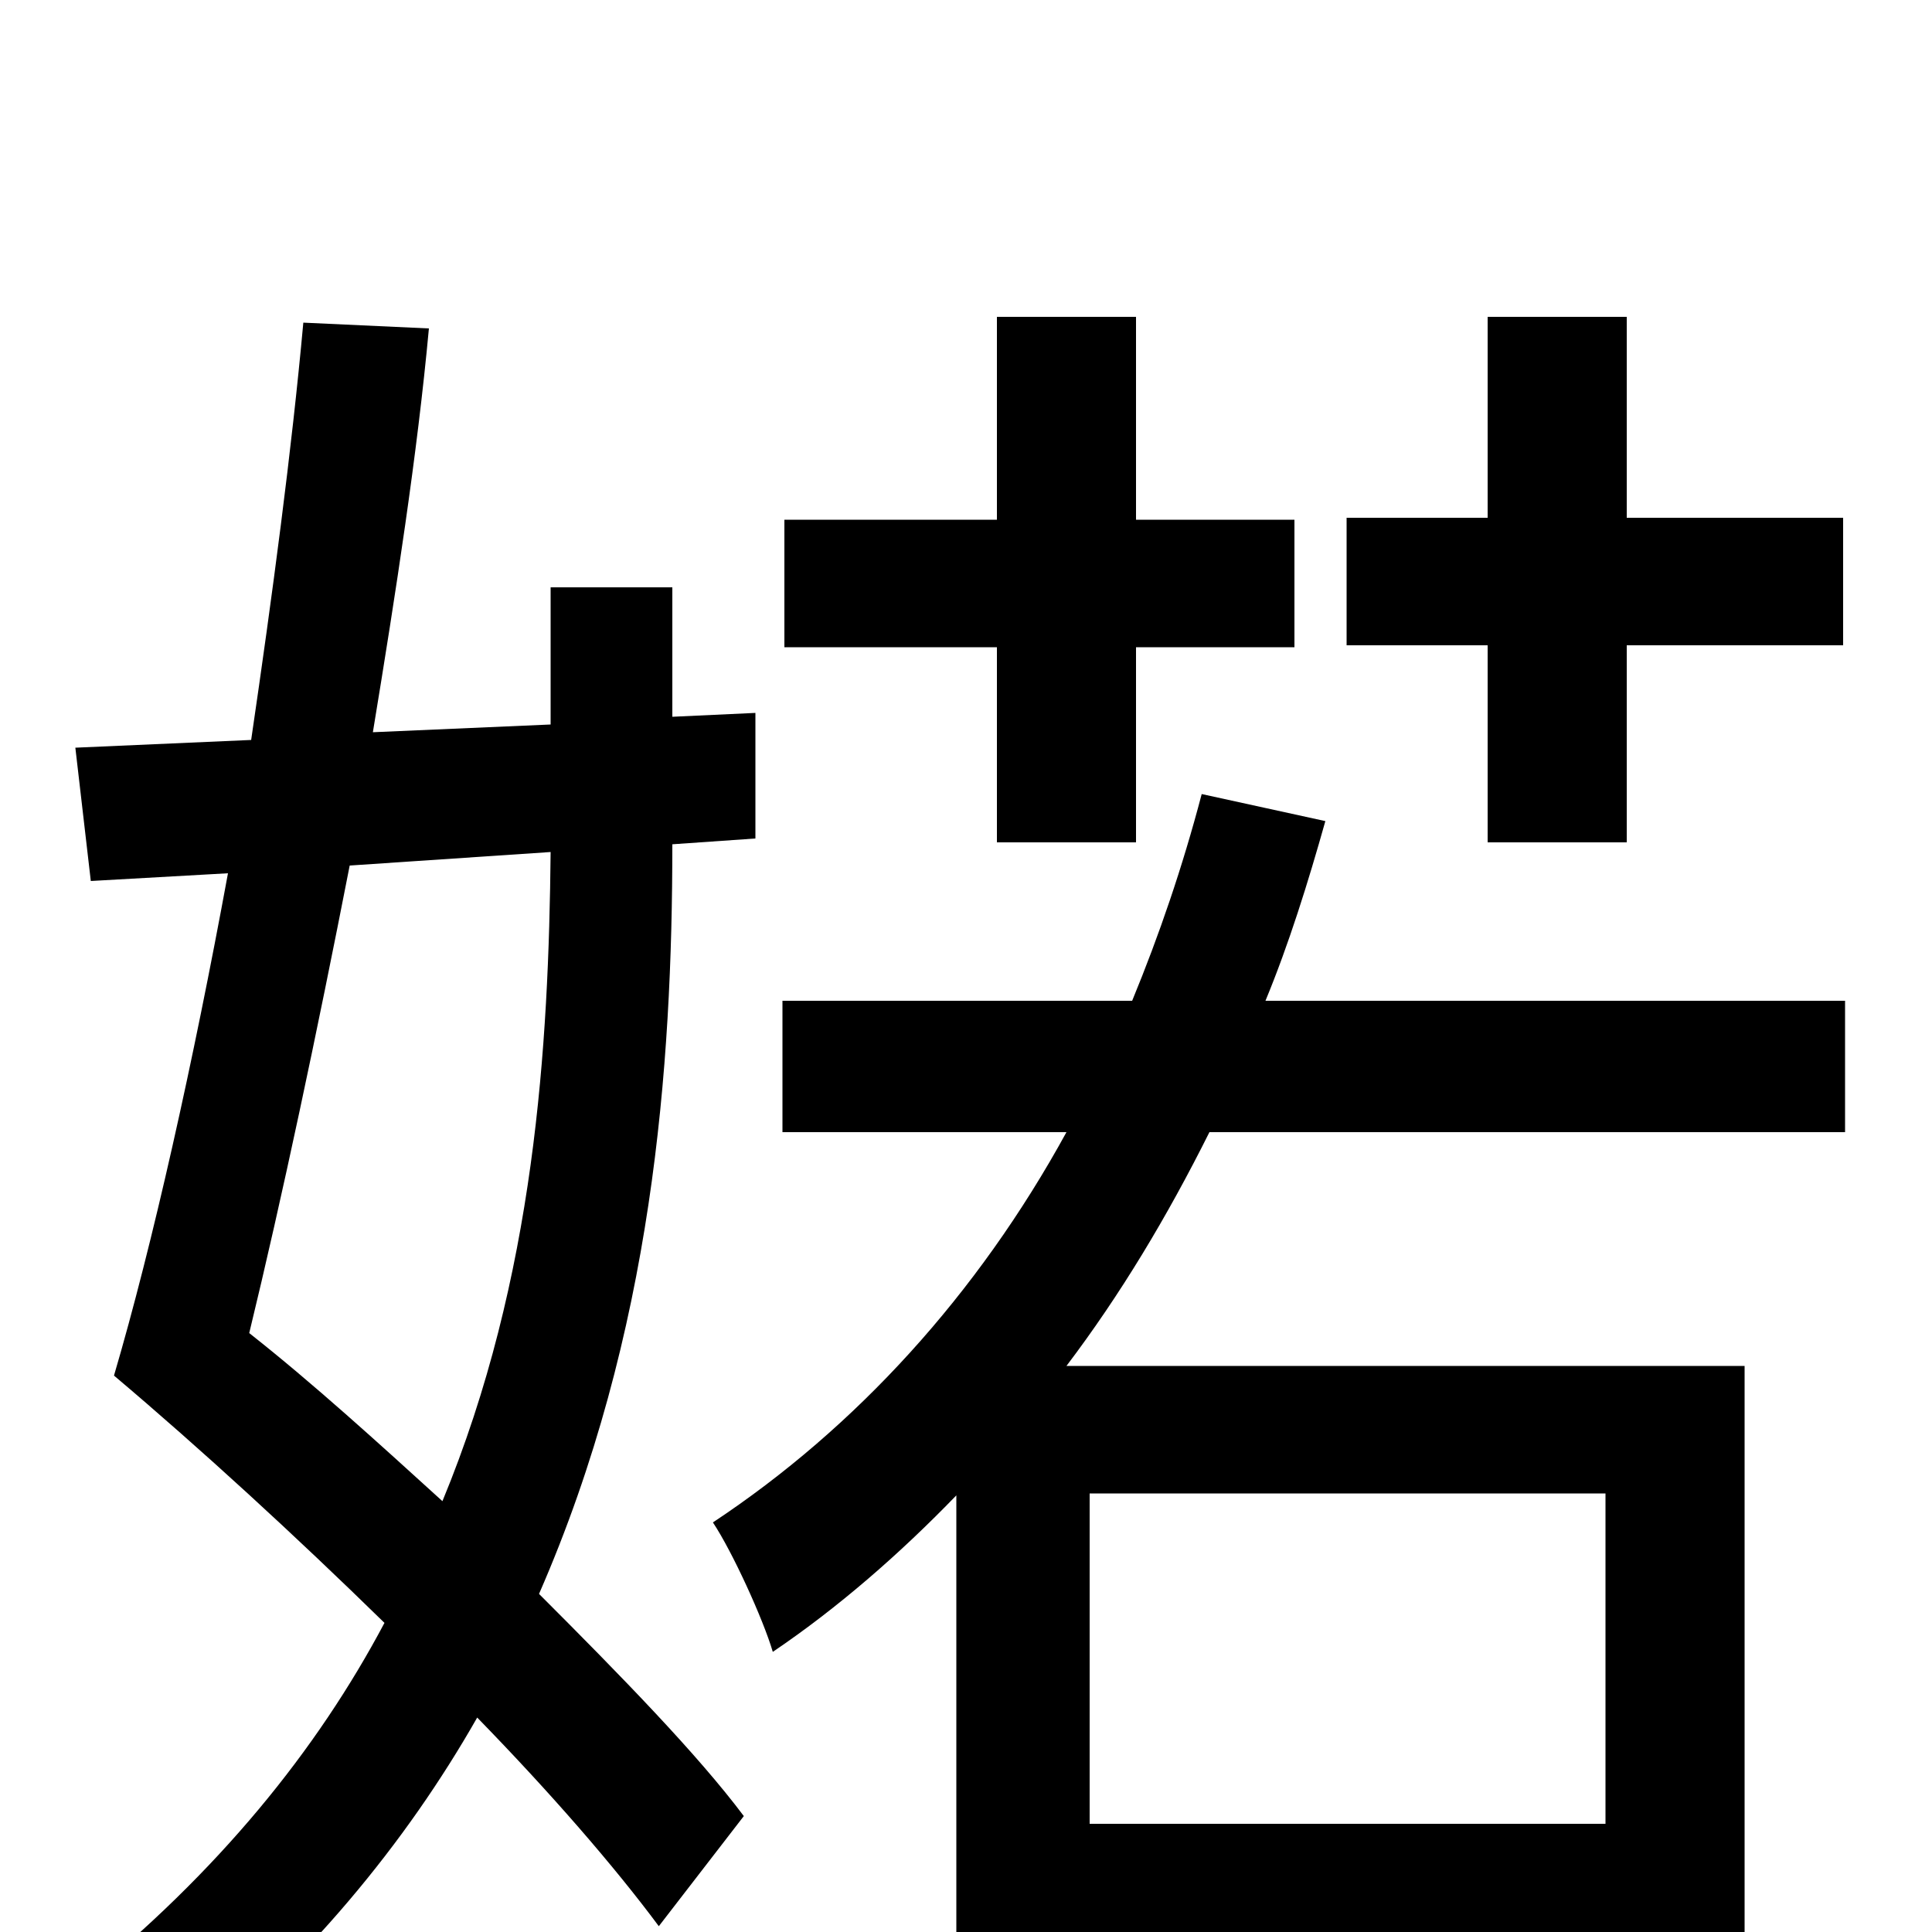 <svg xmlns="http://www.w3.org/2000/svg" viewBox="0 -1000 1000 1000">
	<path fill="#000000" d="M770 -564H842V-666H954V-732H842V-836H770V-732H697V-666H770ZM516 -564H588V-665H670V-731H588V-836H516V-731H406V-665H516ZM285 -559C284 -459 277 -339 229 -223C196 -253 162 -284 129 -310C146 -380 164 -465 181 -552ZM391 -566V-631L348 -629V-696H285V-625L193 -621C205 -694 216 -765 222 -830L157 -833C151 -767 141 -692 130 -617L39 -613L47 -544L118 -548C100 -450 79 -356 59 -288C104 -250 153 -205 199 -160C164 -94 113 -31 41 27C57 37 81 59 90 72C159 16 210 -46 247 -111C285 -72 318 -34 341 -3L385 -60C361 -92 322 -132 279 -175C338 -310 348 -448 348 -563ZM831 -227V-56H564V-227ZM955 -414V-482H655C667 -511 677 -543 686 -575L622 -589C612 -551 600 -516 586 -482H405V-414H552C506 -330 443 -261 369 -212C379 -197 395 -162 400 -145C434 -168 466 -196 495 -226V72H564V11H831V69H903V-293H552C580 -330 604 -370 626 -414Z"/>
</svg>